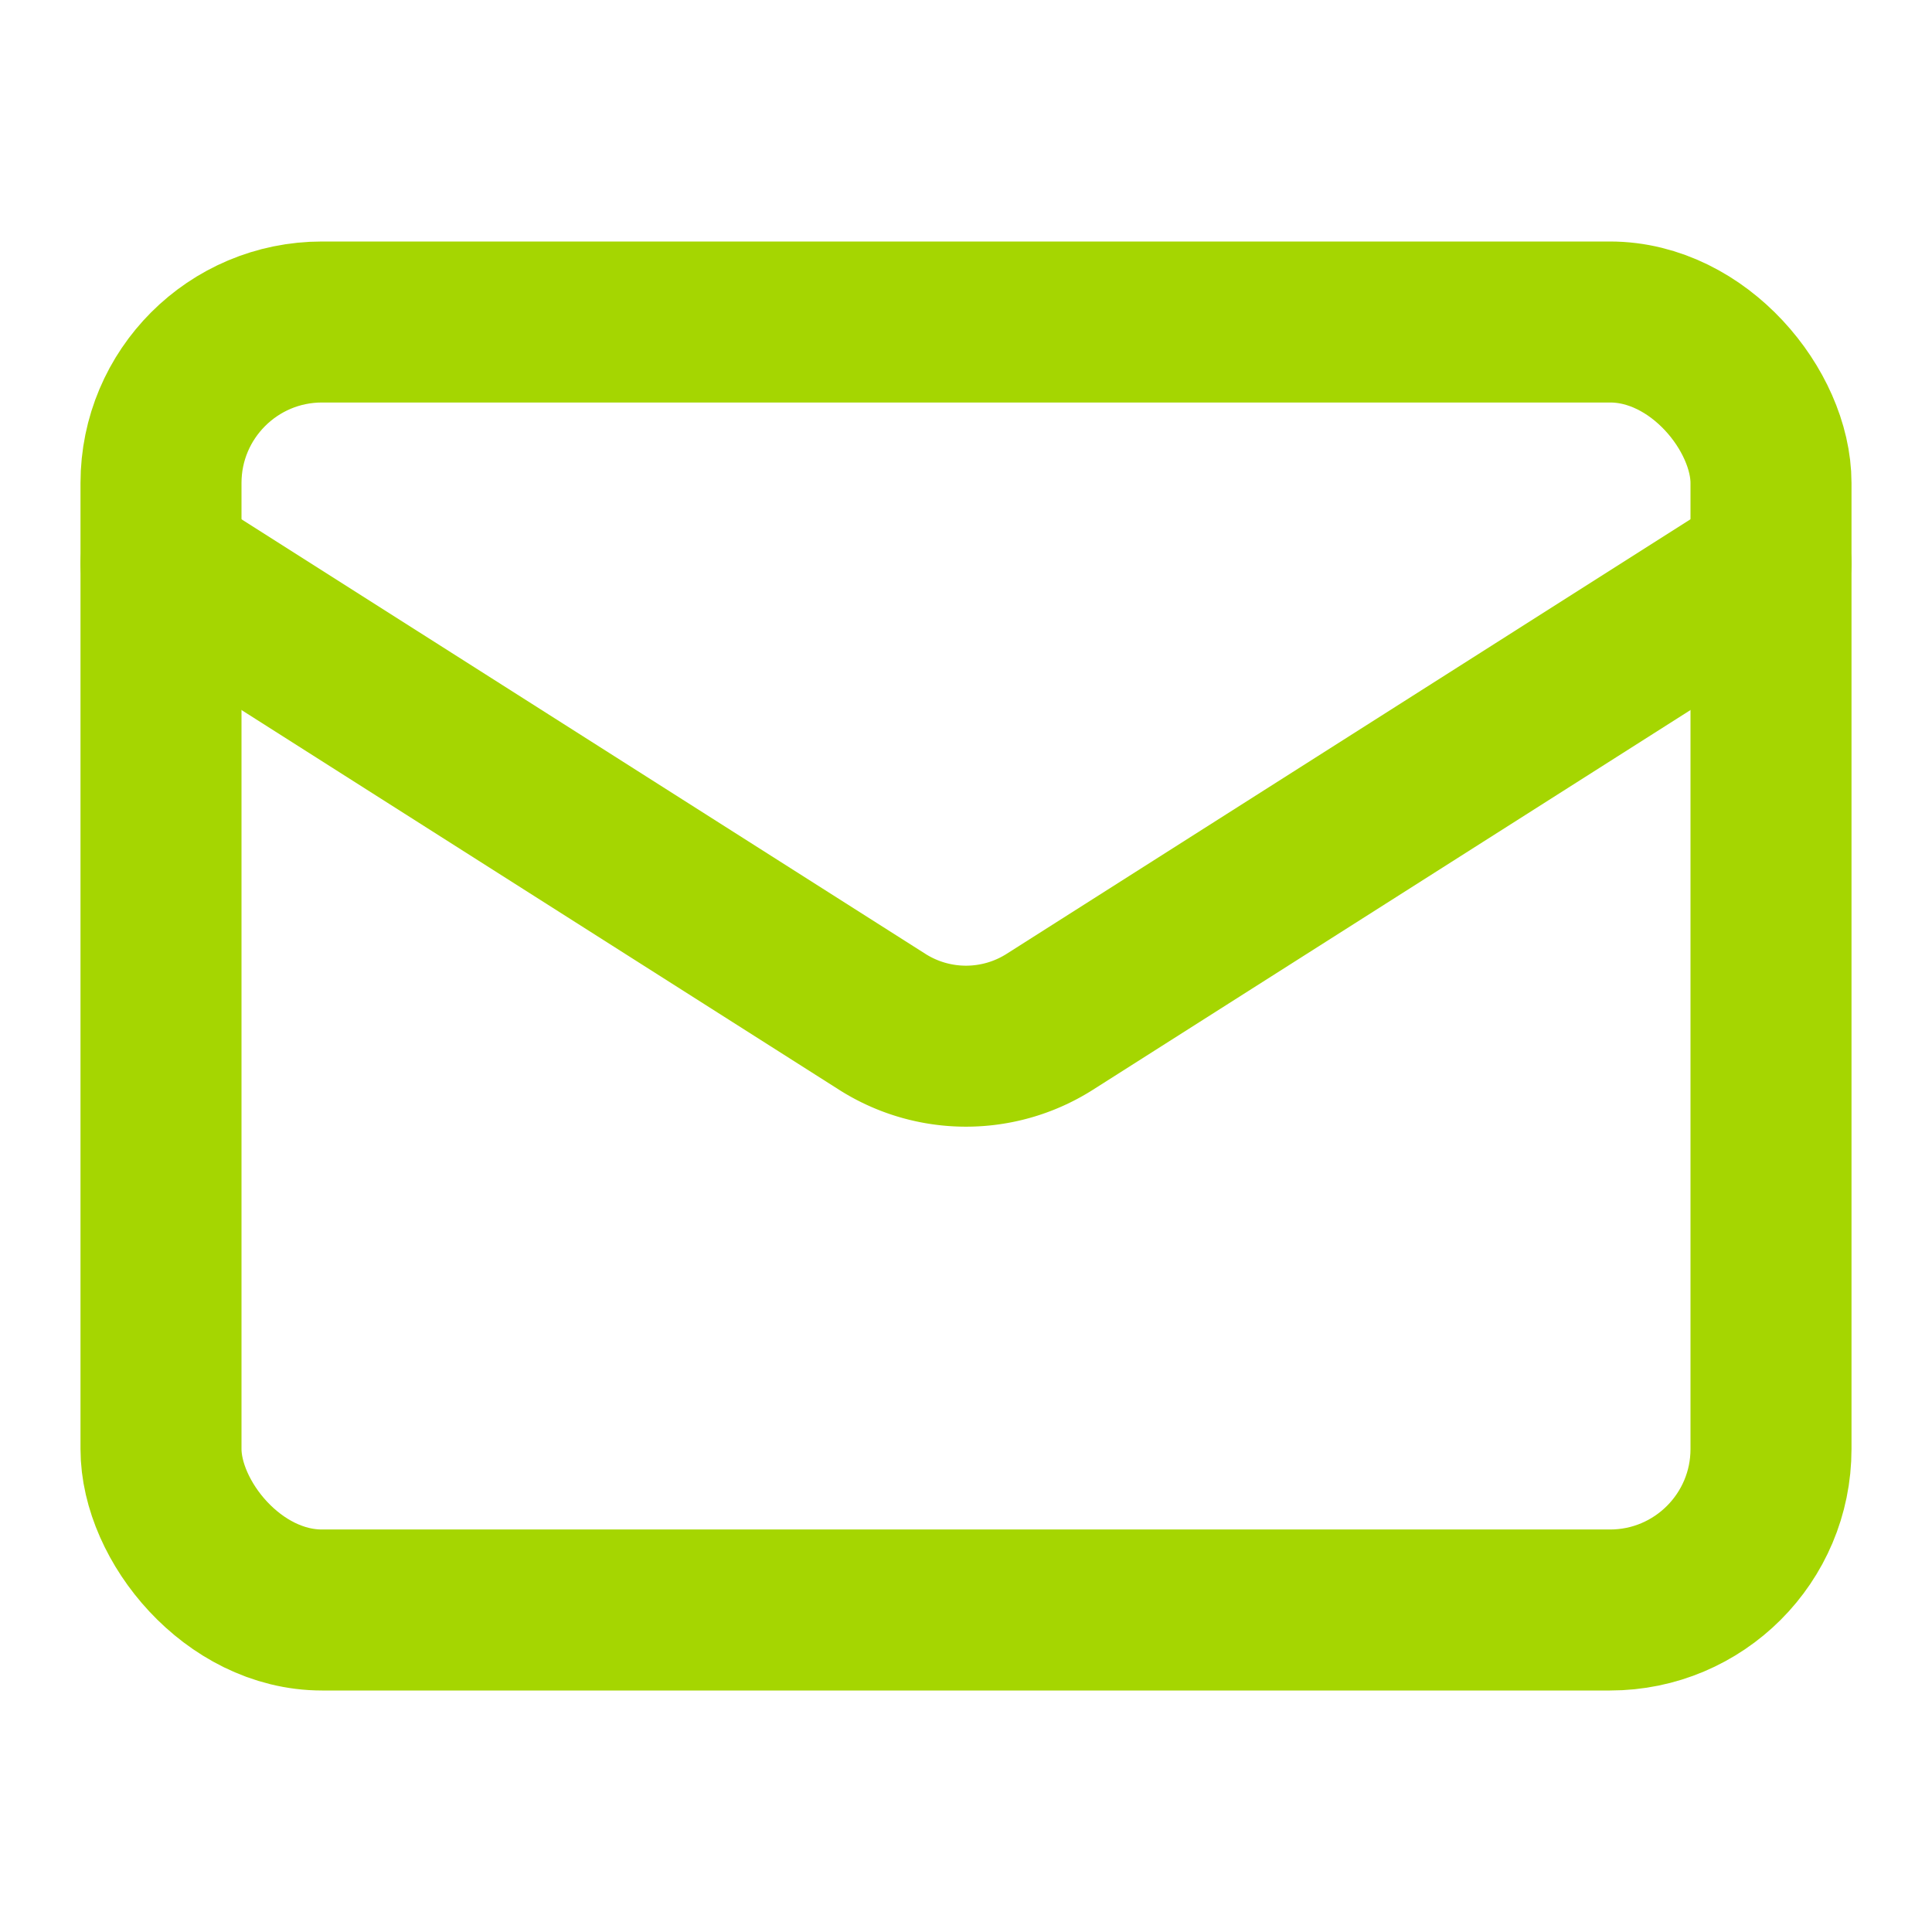 <svg xmlns="http://www.w3.org/2000/svg" width="32" height="32" viewBox="0 0 24 24"><!-- Icon from Lucide by Lucide Contributors - https://github.com/lucide-icons/lucide/blob/main/LICENSE --><g fill="none" stroke="#A5D601" stroke-linecap="round" stroke-linejoin="round" stroke-width="2"><rect width="20" height="16" x="2" y="4" rx="2"/><path d="m22 7l-8.97 5.7a1.94 1.94 0 0 1-2.06 0L2 7"/></g></svg>
